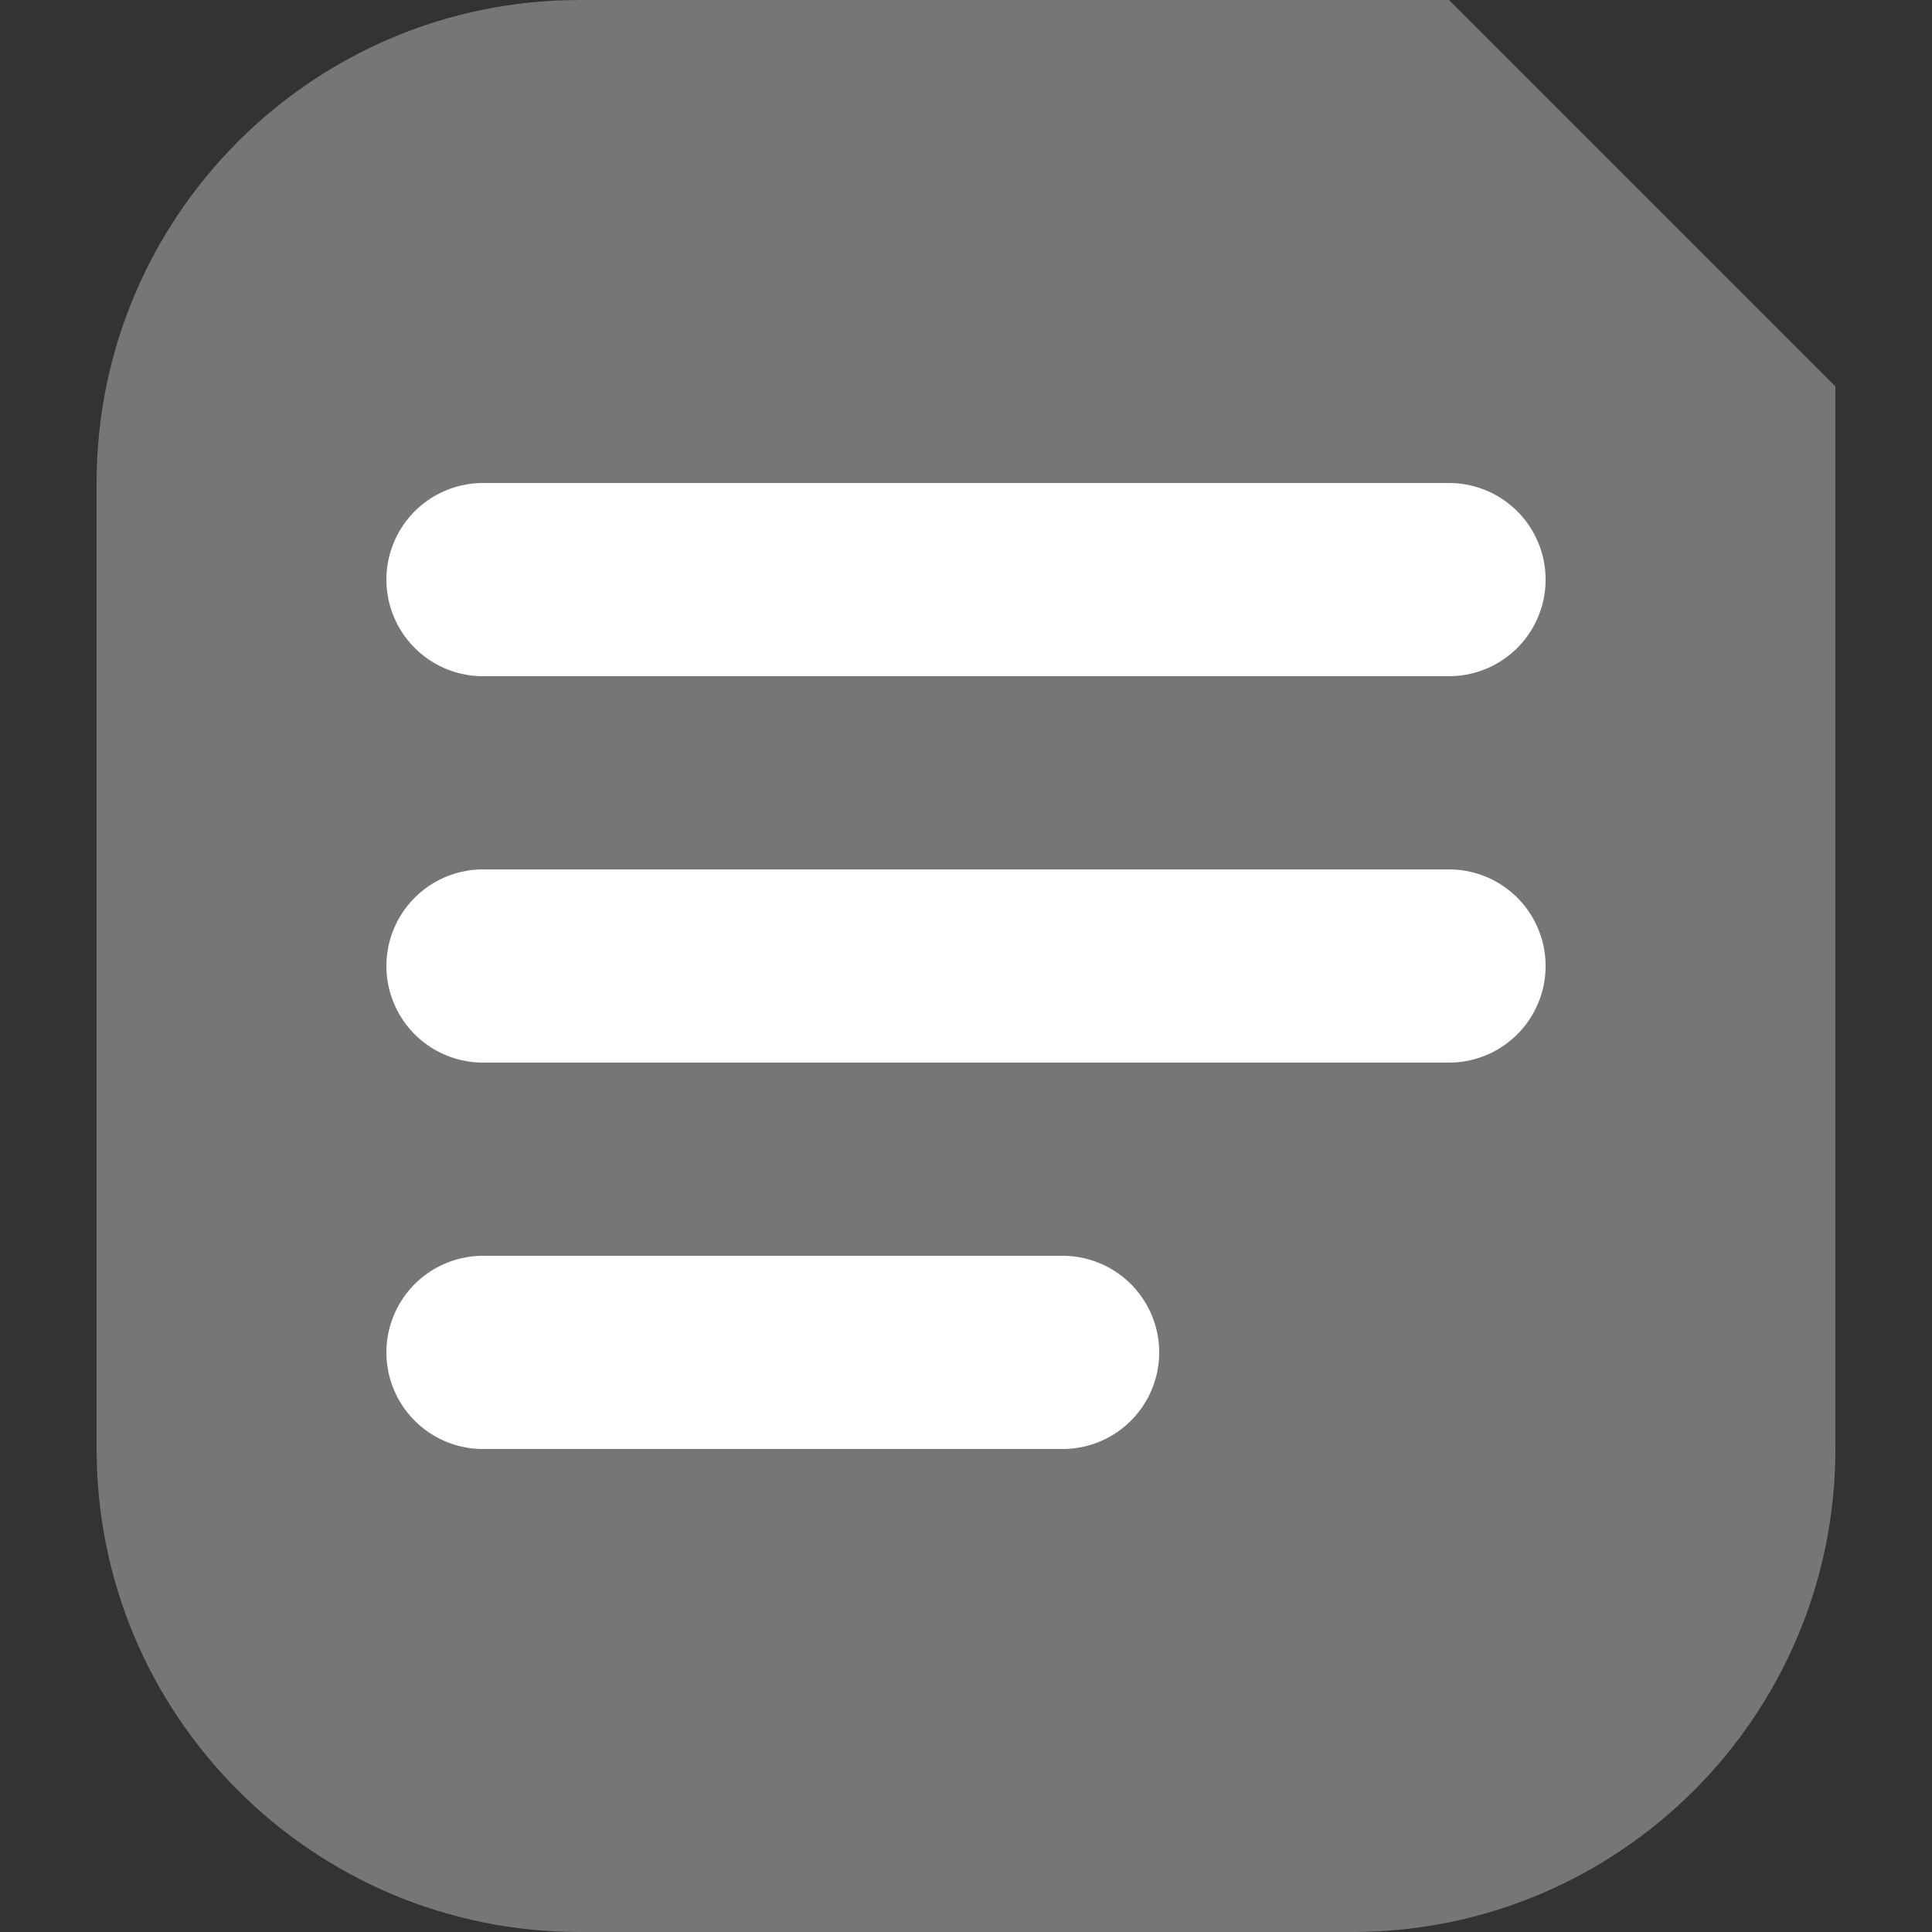 <svg width="20" height="20" viewBox="0 0 20 20" fill="none" xmlns="http://www.w3.org/2000/svg">
<rect x="0" y="0" width="20" height="20" fill="#333333" stroke="none"/>
<path d="M6 20H14C16.761 20 19 17.761 19 15V4L15 0H6C3.239 0 1 2.239 1 5V15C1 17.761 3.239 20 6 20Z" fill="#767676"/>
<path d="M5 6H15" stroke="white" stroke-width="2" stroke-linecap="round"/>
<path d="M5 10H15" stroke="white" stroke-width="2" stroke-linecap="round"/>
<path d="M5 14H11" stroke="white" stroke-width="2" stroke-linecap="round"/>
</svg>
